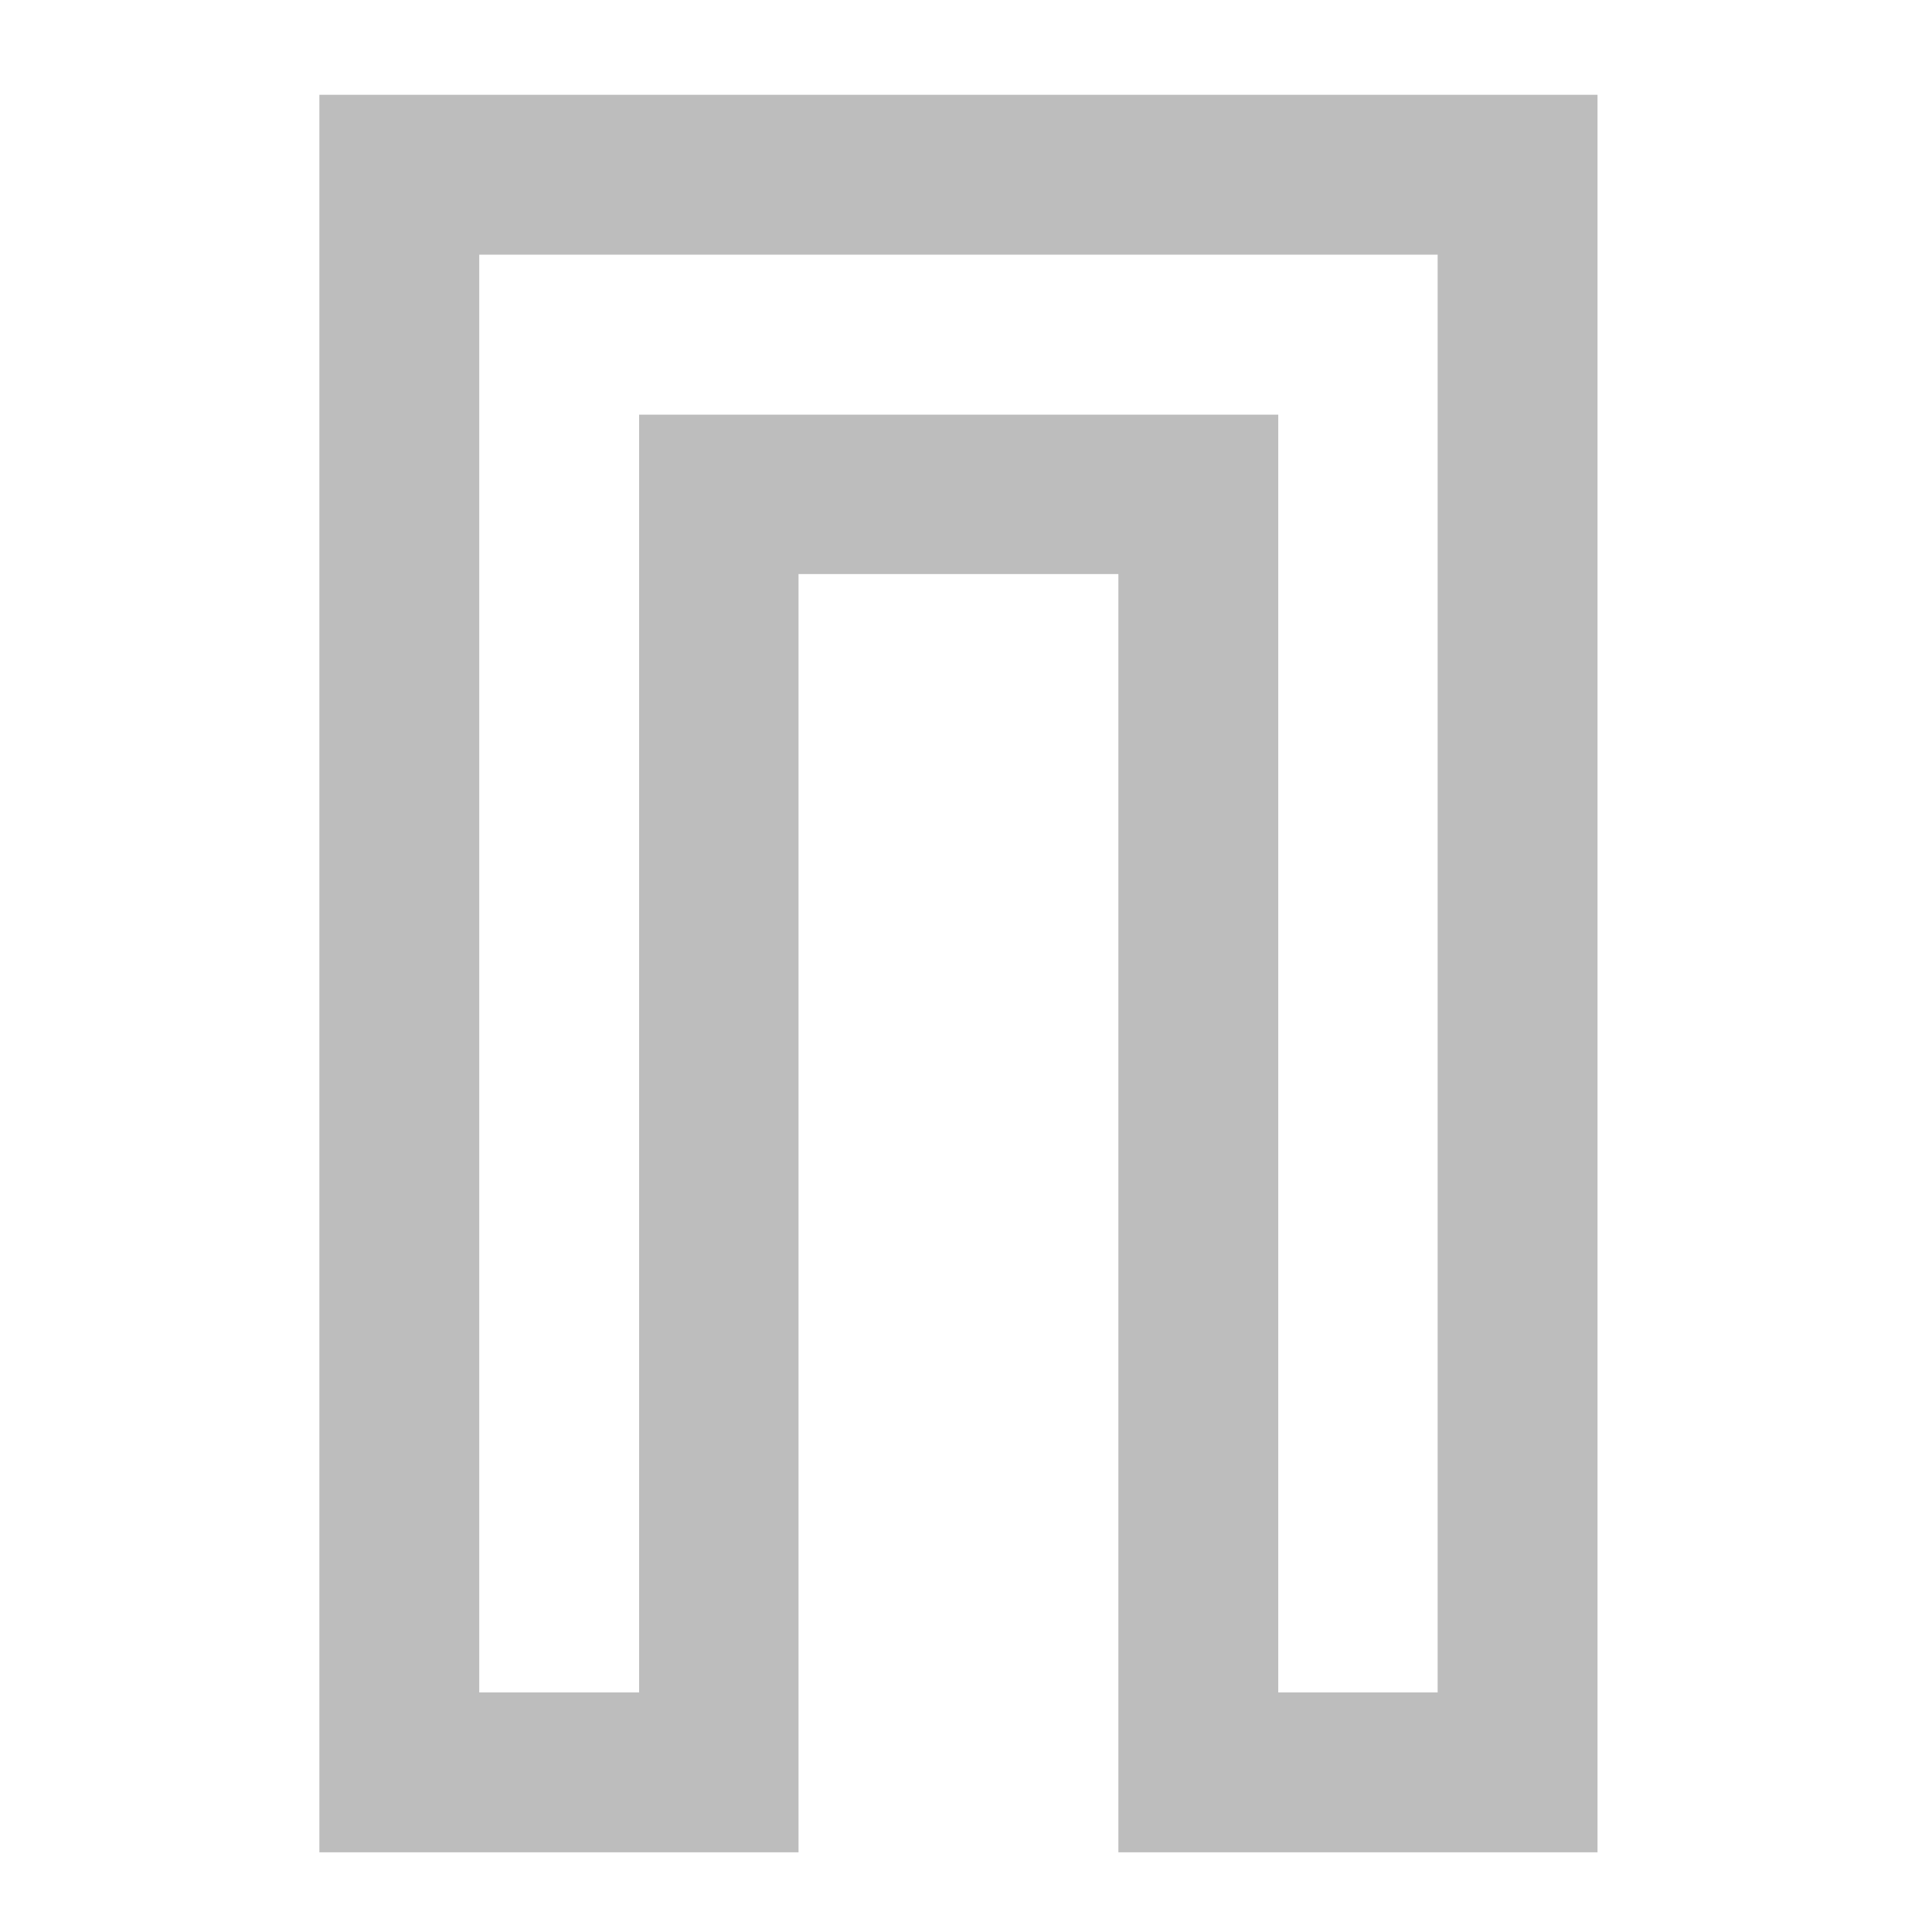 <?xml version="1.0" encoding="UTF-8"?>
<svg xmlns="http://www.w3.org/2000/svg" xmlns:xlink="http://www.w3.org/1999/xlink" width="16pt" height="16pt" viewBox="0 0 16 16" version="1.1">
<g id="surface1">
<path style=" stroke:none;fill-rule:nonzero;fill:rgb(74.118%,74.118%,74.118%);fill-opacity:1;" d="M 2.645 0.785 L 2.645 15.34 L 6.613 15.34 L 6.613 4.754 L 9.262 4.754 L 9.262 15.34 L 13.23 15.34 L 13.23 0.785 Z M 3.969 2.109 L 11.906 2.109 L 11.906 14.016 L 10.586 14.016 L 10.586 3.434 L 5.293 3.434 L 5.293 14.016 L 3.969 14.016 Z M 3.969 2.109 "/>
</g>
</svg>

